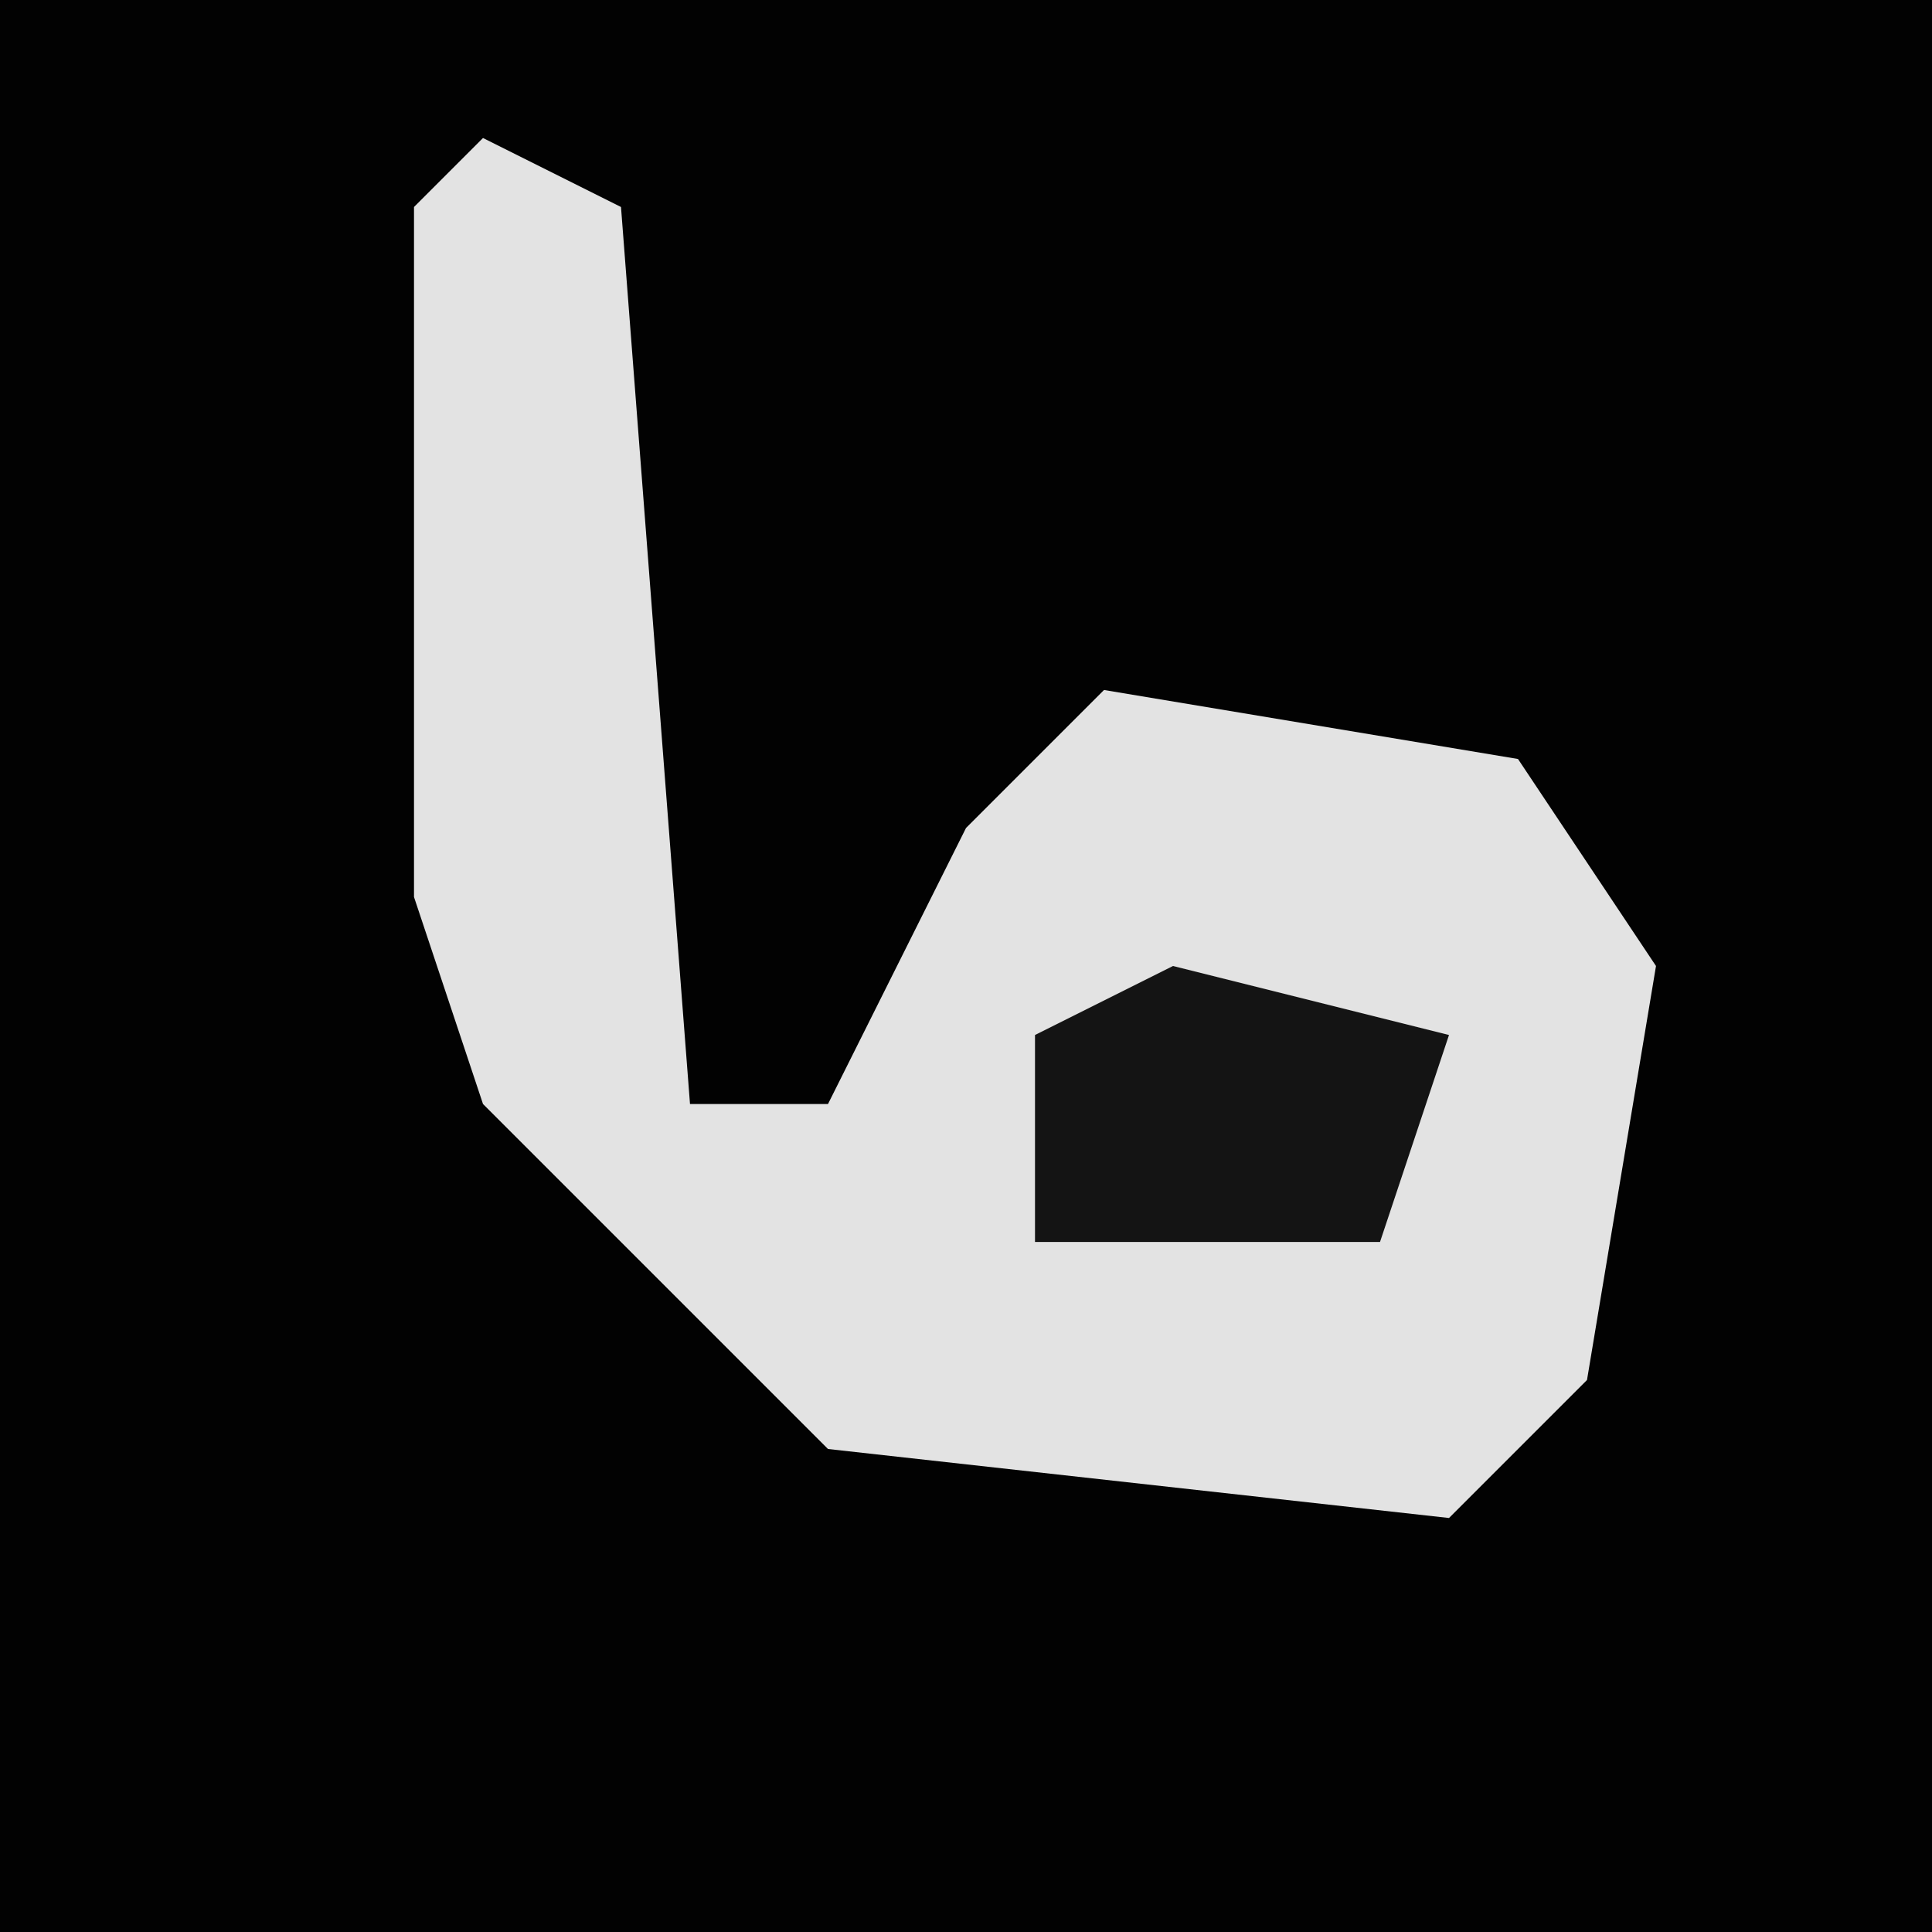 <?xml version="1.0" encoding="UTF-8"?>
<svg version="1.1" xmlns="http://www.w3.org/2000/svg" width="28" height="28">
<path d="M0,0 L28,0 L28,28 L0,28 Z " fill="#020202" transform="translate(0,0)"/>
<path d="M0,0 L2,1 L3,14 L5,14 L7,10 L9,8 L15,9 L17,12 L16,18 L14,20 L5,19 L0,14 L-1,11 L-1,1 Z " fill="#E3E3E3" transform="translate(7,2)"/>
<path d="M0,0 L4,1 L3,4 L-2,4 L-2,1 Z " fill="#141414" transform="translate(17,14)"/>
</svg>
